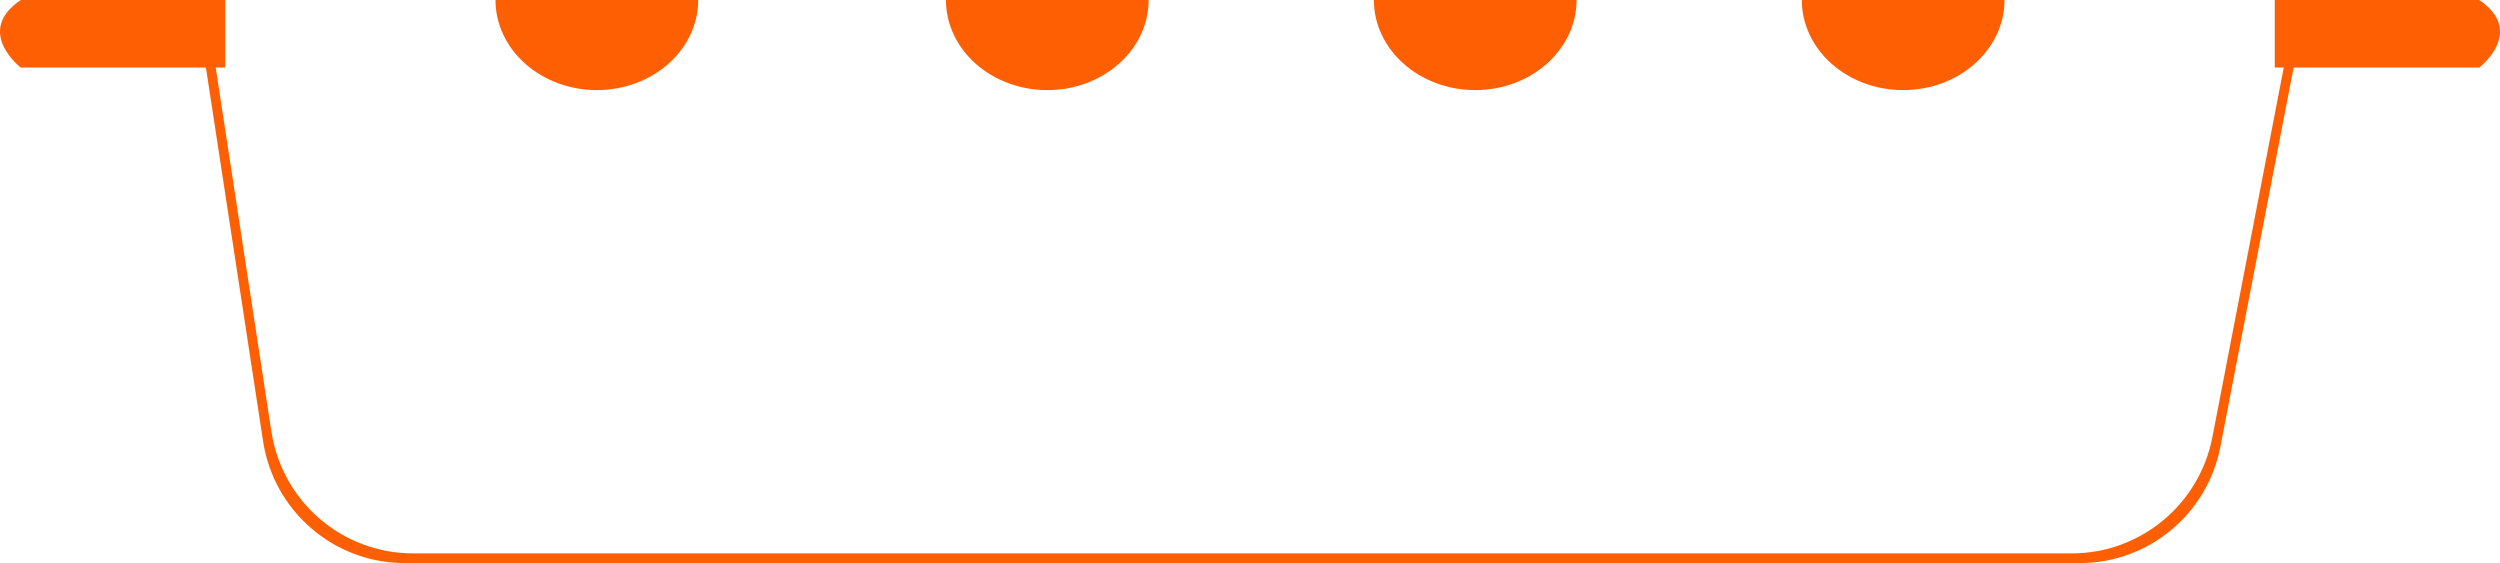 <?xml version="1.0" encoding="UTF-8"?>
<svg width="111px" height="25px" viewBox="0 0 111 25" version="1.1" xmlns="http://www.w3.org/2000/svg" xmlns:xlink="http://www.w3.org/1999/xlink">
    <!-- Generator: Sketch 3.8.1 (29687) - http://www.bohemiancoding.com/sketch -->
    <title>Assador:defrente</title>
    <desc>Created with Sketch.</desc>
    <defs></defs>
    <g id="IMAGENS-NO-SCROLL-HORIZONTAL" stroke="none" stroke-width="1" fill="none" fill-rule="evenodd">
        <g id="lago-heaven-" transform="translate(-3553, -502)" fill="#FD5F02">
            <g id="Assador:defrente" transform="translate(3553, 502)">
                <path d="M22,0 C22.004,2.21 24.017,4 26.5,4 C28.983,4 30.996,2.21 31,0 L22,0 Z" id="Fill-1"></path>
                <path d="M42,0 C42.004,2.21 44.017,4 46.5,4 C48.983,4 50.996,2.21 51,0 L42,0 Z" id="Fill-3"></path>
                <path d="M61,0 C61.004,2.21 63.017,4 65.5,4 C67.983,4 69.996,2.21 70,0 L61,0 Z" id="Fill-5"></path>
                <path d="M80,0 C80.004,2.21 82.017,4 84.5,4 C86.983,4 88.996,2.21 89,0 L80,0 Z" id="Fill-7"></path>
                <g id="Group-11">
                    <path d="M0.921,0 L10,0 L10,3 L0.921,3 C0.921,3 -1.151,1.403 0.921,0" id="Fill-9"></path>
                </g>
                <path d="M110.079,0 L101,0 L101,3 L110.079,3 C110.079,3 112.151,1.403 110.079,0" id="Fill-12"></path>
                <path d="M92.341,25 L17.966,25 C14.826,25 12.157,22.7 11.68,19.586 L9,2.065 L9.424,2 L12.048,19.156 C12.524,22.27 15.194,24.57 18.334,24.57 L91.988,24.57 C95.034,24.57 97.652,22.402 98.232,19.402 L101.579,2.067 L102,2.148 L98.585,19.832 C98.006,22.833 95.387,25 92.341,25" id="Fill-14"></path>
            </g>
        </g>
    </g>
</svg>